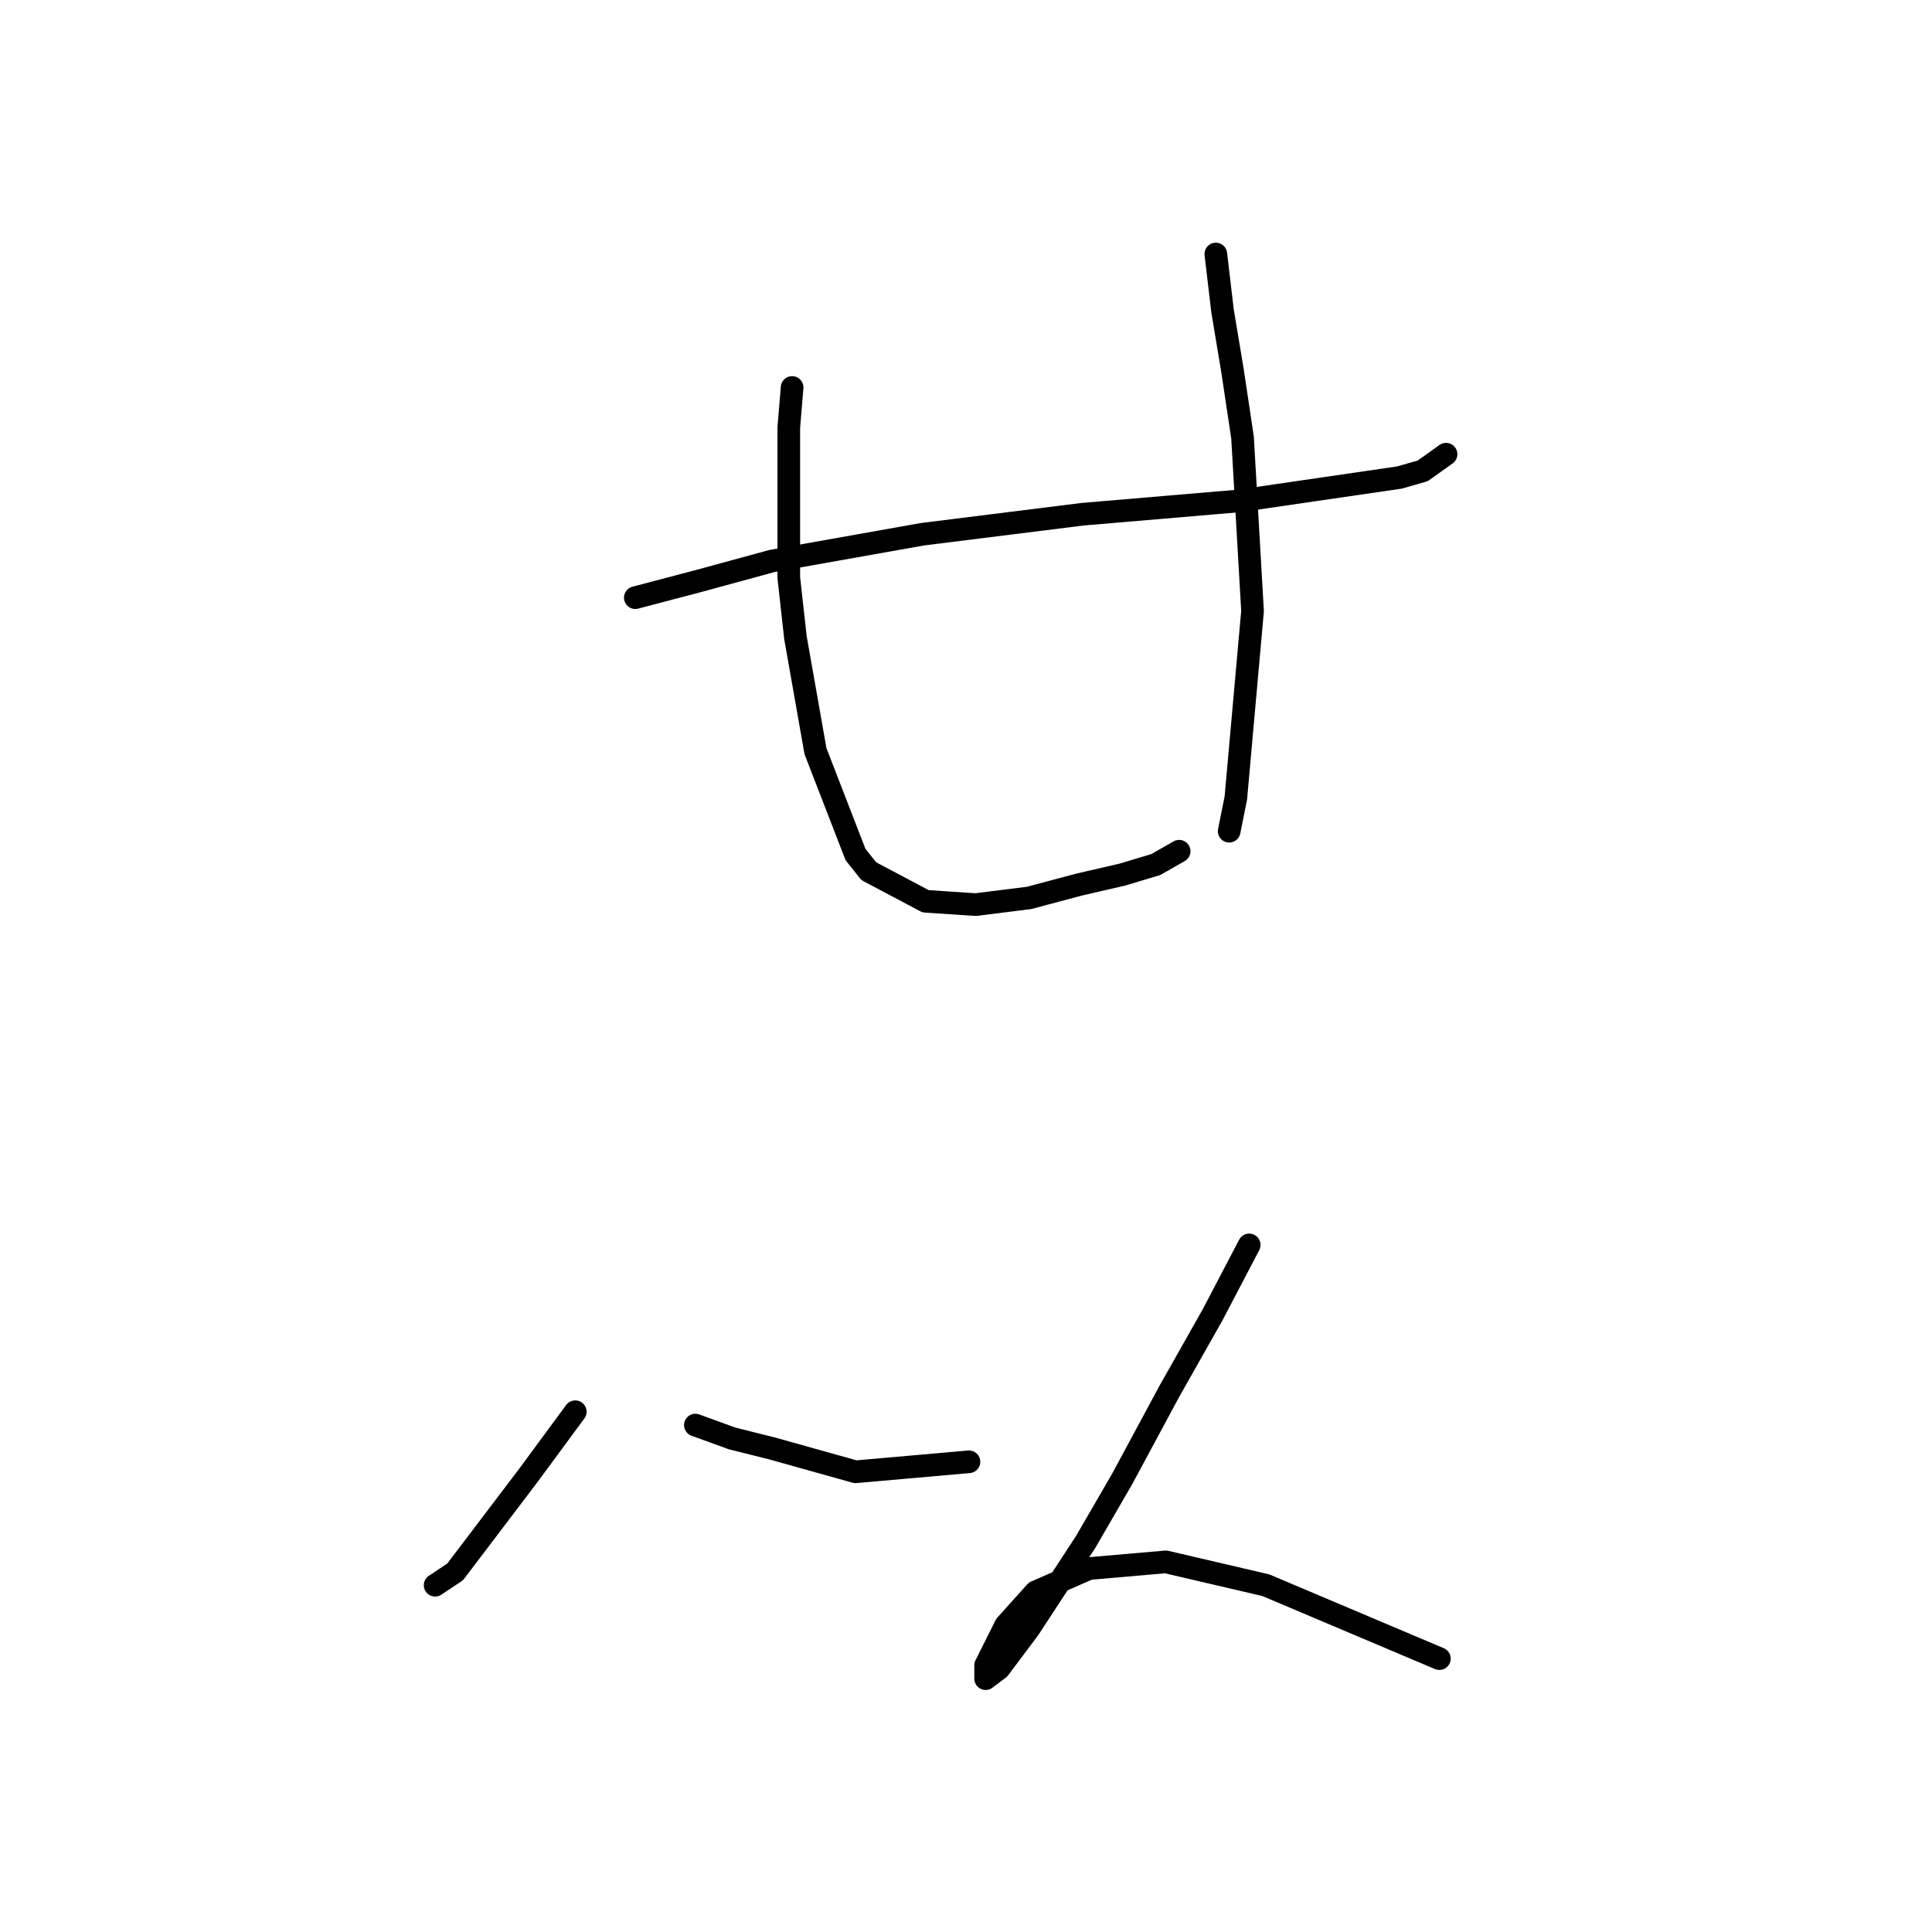 <?xml version="1.0" standalone="no"?>
    <svg width="256" height="256" xmlns="http://www.w3.org/2000/svg" version="1.1">
    <polyline stroke="black" stroke-width="3" stroke-linecap="round" fill="transparent" stroke-linejoin="round" points="84.182 79.194 92.582 76.983 102.308 74.331 122.201 70.794 143.422 68.141 164.2 66.373 185.42 63.278 188.514 62.394 191.609 60.184 191.609 60.184 " />
        <polyline stroke="black" stroke-width="3" stroke-linecap="round" fill="transparent" stroke-linejoin="round" points="104.96 51.342 104.518 56.647 104.518 76.541 105.402 84.499 108.055 99.529 113.36 113.234 115.128 115.445 122.644 119.423 129.275 119.865 136.348 118.981 142.979 117.213 148.727 115.887 153.147 114.56 156.242 112.792 156.242 112.792 " />
        <polyline stroke="black" stroke-width="3" stroke-linecap="round" fill="transparent" stroke-linejoin="round" points="161.105 33.659 161.989 41.174 163.315 49.132 164.642 57.973 165.968 80.962 163.758 105.719 162.873 110.14 162.873 110.14 " />
        <polyline stroke="black" stroke-width="3" stroke-linecap="round" fill="transparent" stroke-linejoin="round" points="76.224 187.063 70.035 195.462 60.309 208.283 57.657 210.051 57.657 210.051 " />
        <polyline stroke="black" stroke-width="3" stroke-linecap="round" fill="transparent" stroke-linejoin="round" points="92.14 188.831 97.003 190.599 102.308 191.926 113.36 195.02 128.391 193.694 128.391 193.694 " />
        <polyline stroke="black" stroke-width="3" stroke-linecap="round" fill="transparent" stroke-linejoin="round" points="165.526 164.958 160.663 174.242 154.916 184.41 148.727 195.904 143.864 204.304 136.348 215.798 132.369 221.103 130.601 222.429 130.601 220.661 133.254 215.356 137.232 210.935 144.306 207.841 154.474 206.956 167.736 210.051 190.725 219.777 190.725 219.777 " />
        </svg>